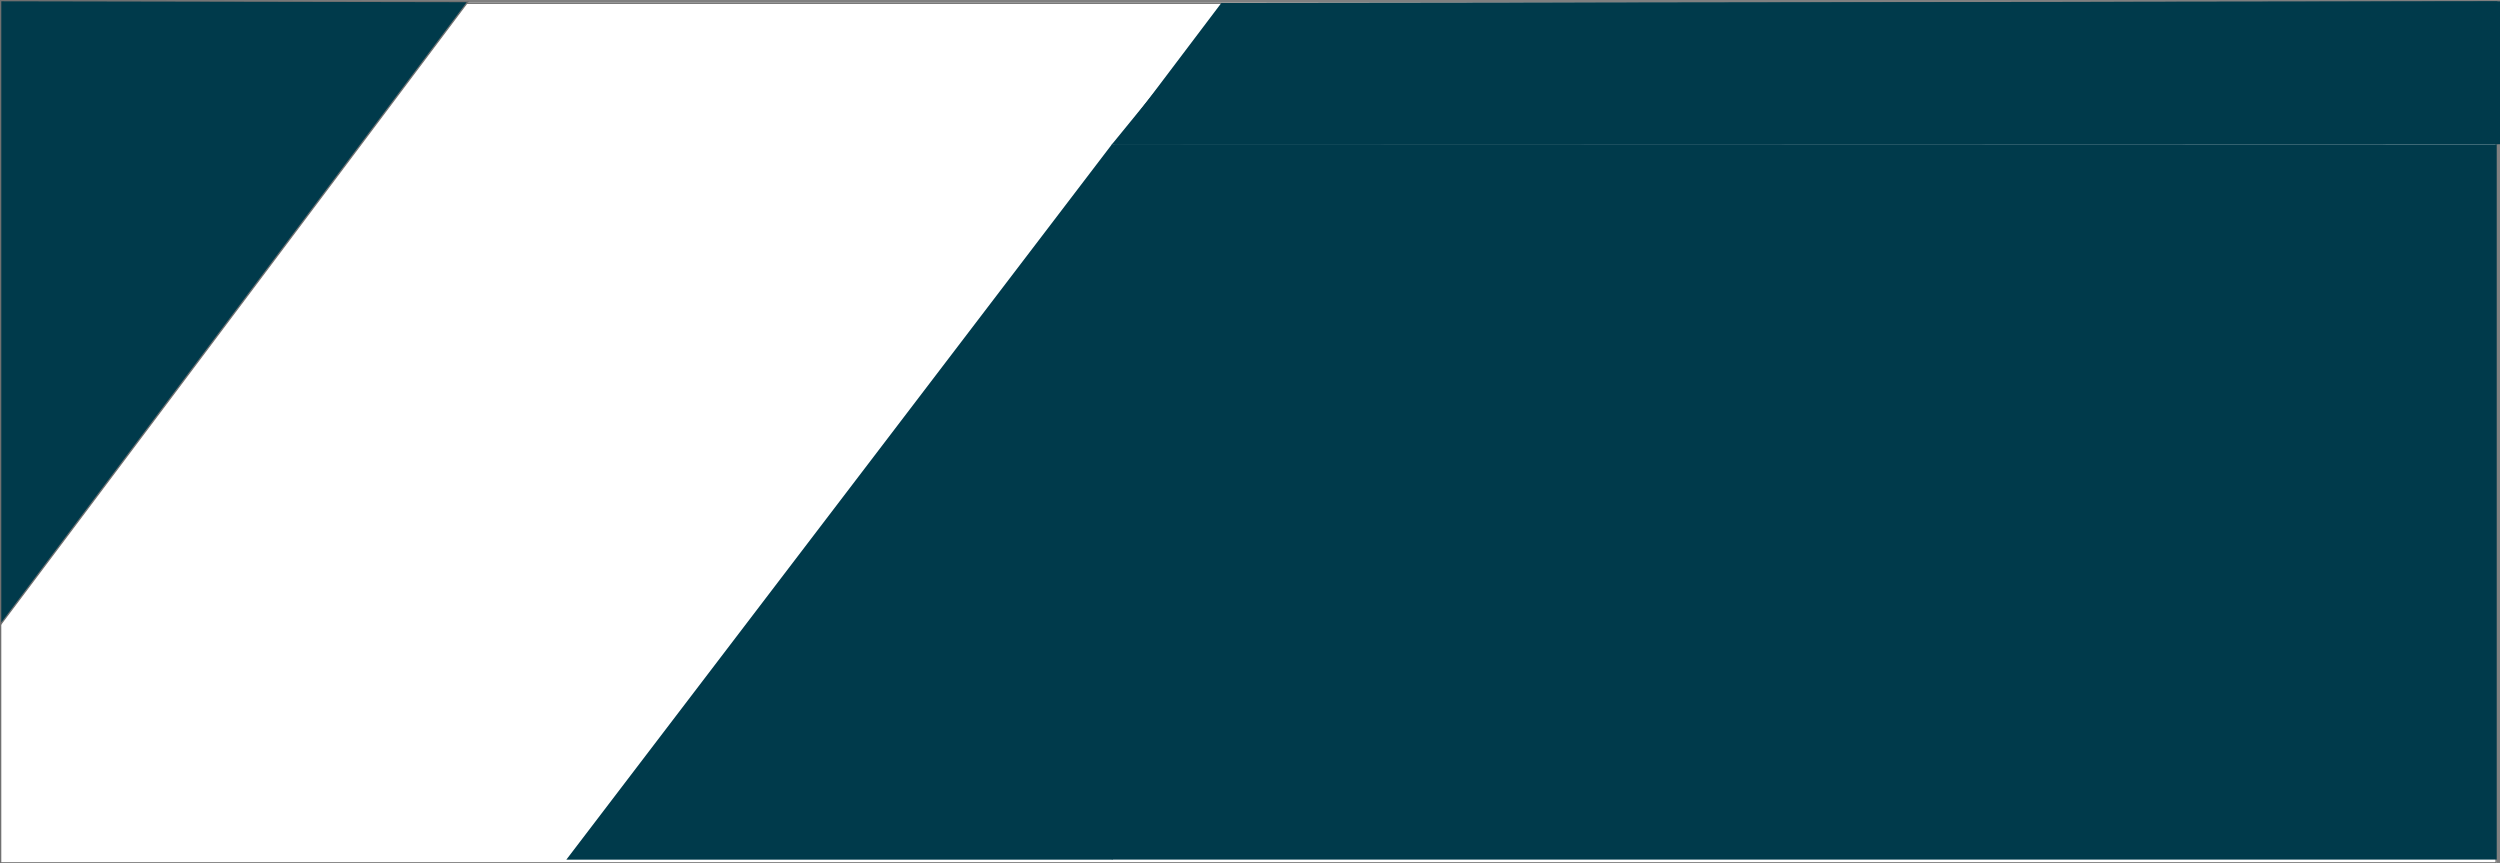 <svg xmlns="http://www.w3.org/2000/svg" width="1922.501" height="664.025" viewBox="0 0 1922.501 664.025"><rect x="0" y="0" width="1922.501" height="664.025" fill="#808080" stroke="none"/><g transform="translate(0.001 -97.975)"><g transform="translate(0 100)" fill="#fff" stroke="#707070" stroke-width="1"><rect width="1920" height="662" stroke="none"/><rect x="0.5" y="0.5" width="1919" height="661" fill="none"/></g><path d="M-7655.035,791.728l88.726-108.7,976.9-1.514V791.374Z" transform="translate(8509.907 -582.512)" fill="#003a4b"/><path d="M-7655.035,791.728l82.343-108.939,983.285-1.277V791.374Z" transform="translate(8511.907 -582.512)" fill="#003a4b"/><path d="M-7491.569,755.253h420.081V204.475Z" transform="translate(7927.058 3.826)" fill="#003a4b"/><path d="M-7178.072,205.172l-359.429-.7V684.147Z" transform="translate(7538 -106)" fill="#003a4b" stroke="#707070" stroke-width="1"/><rect width="1065" height="550" transform="translate(855 209)" fill="#003a4b"/></g></svg>